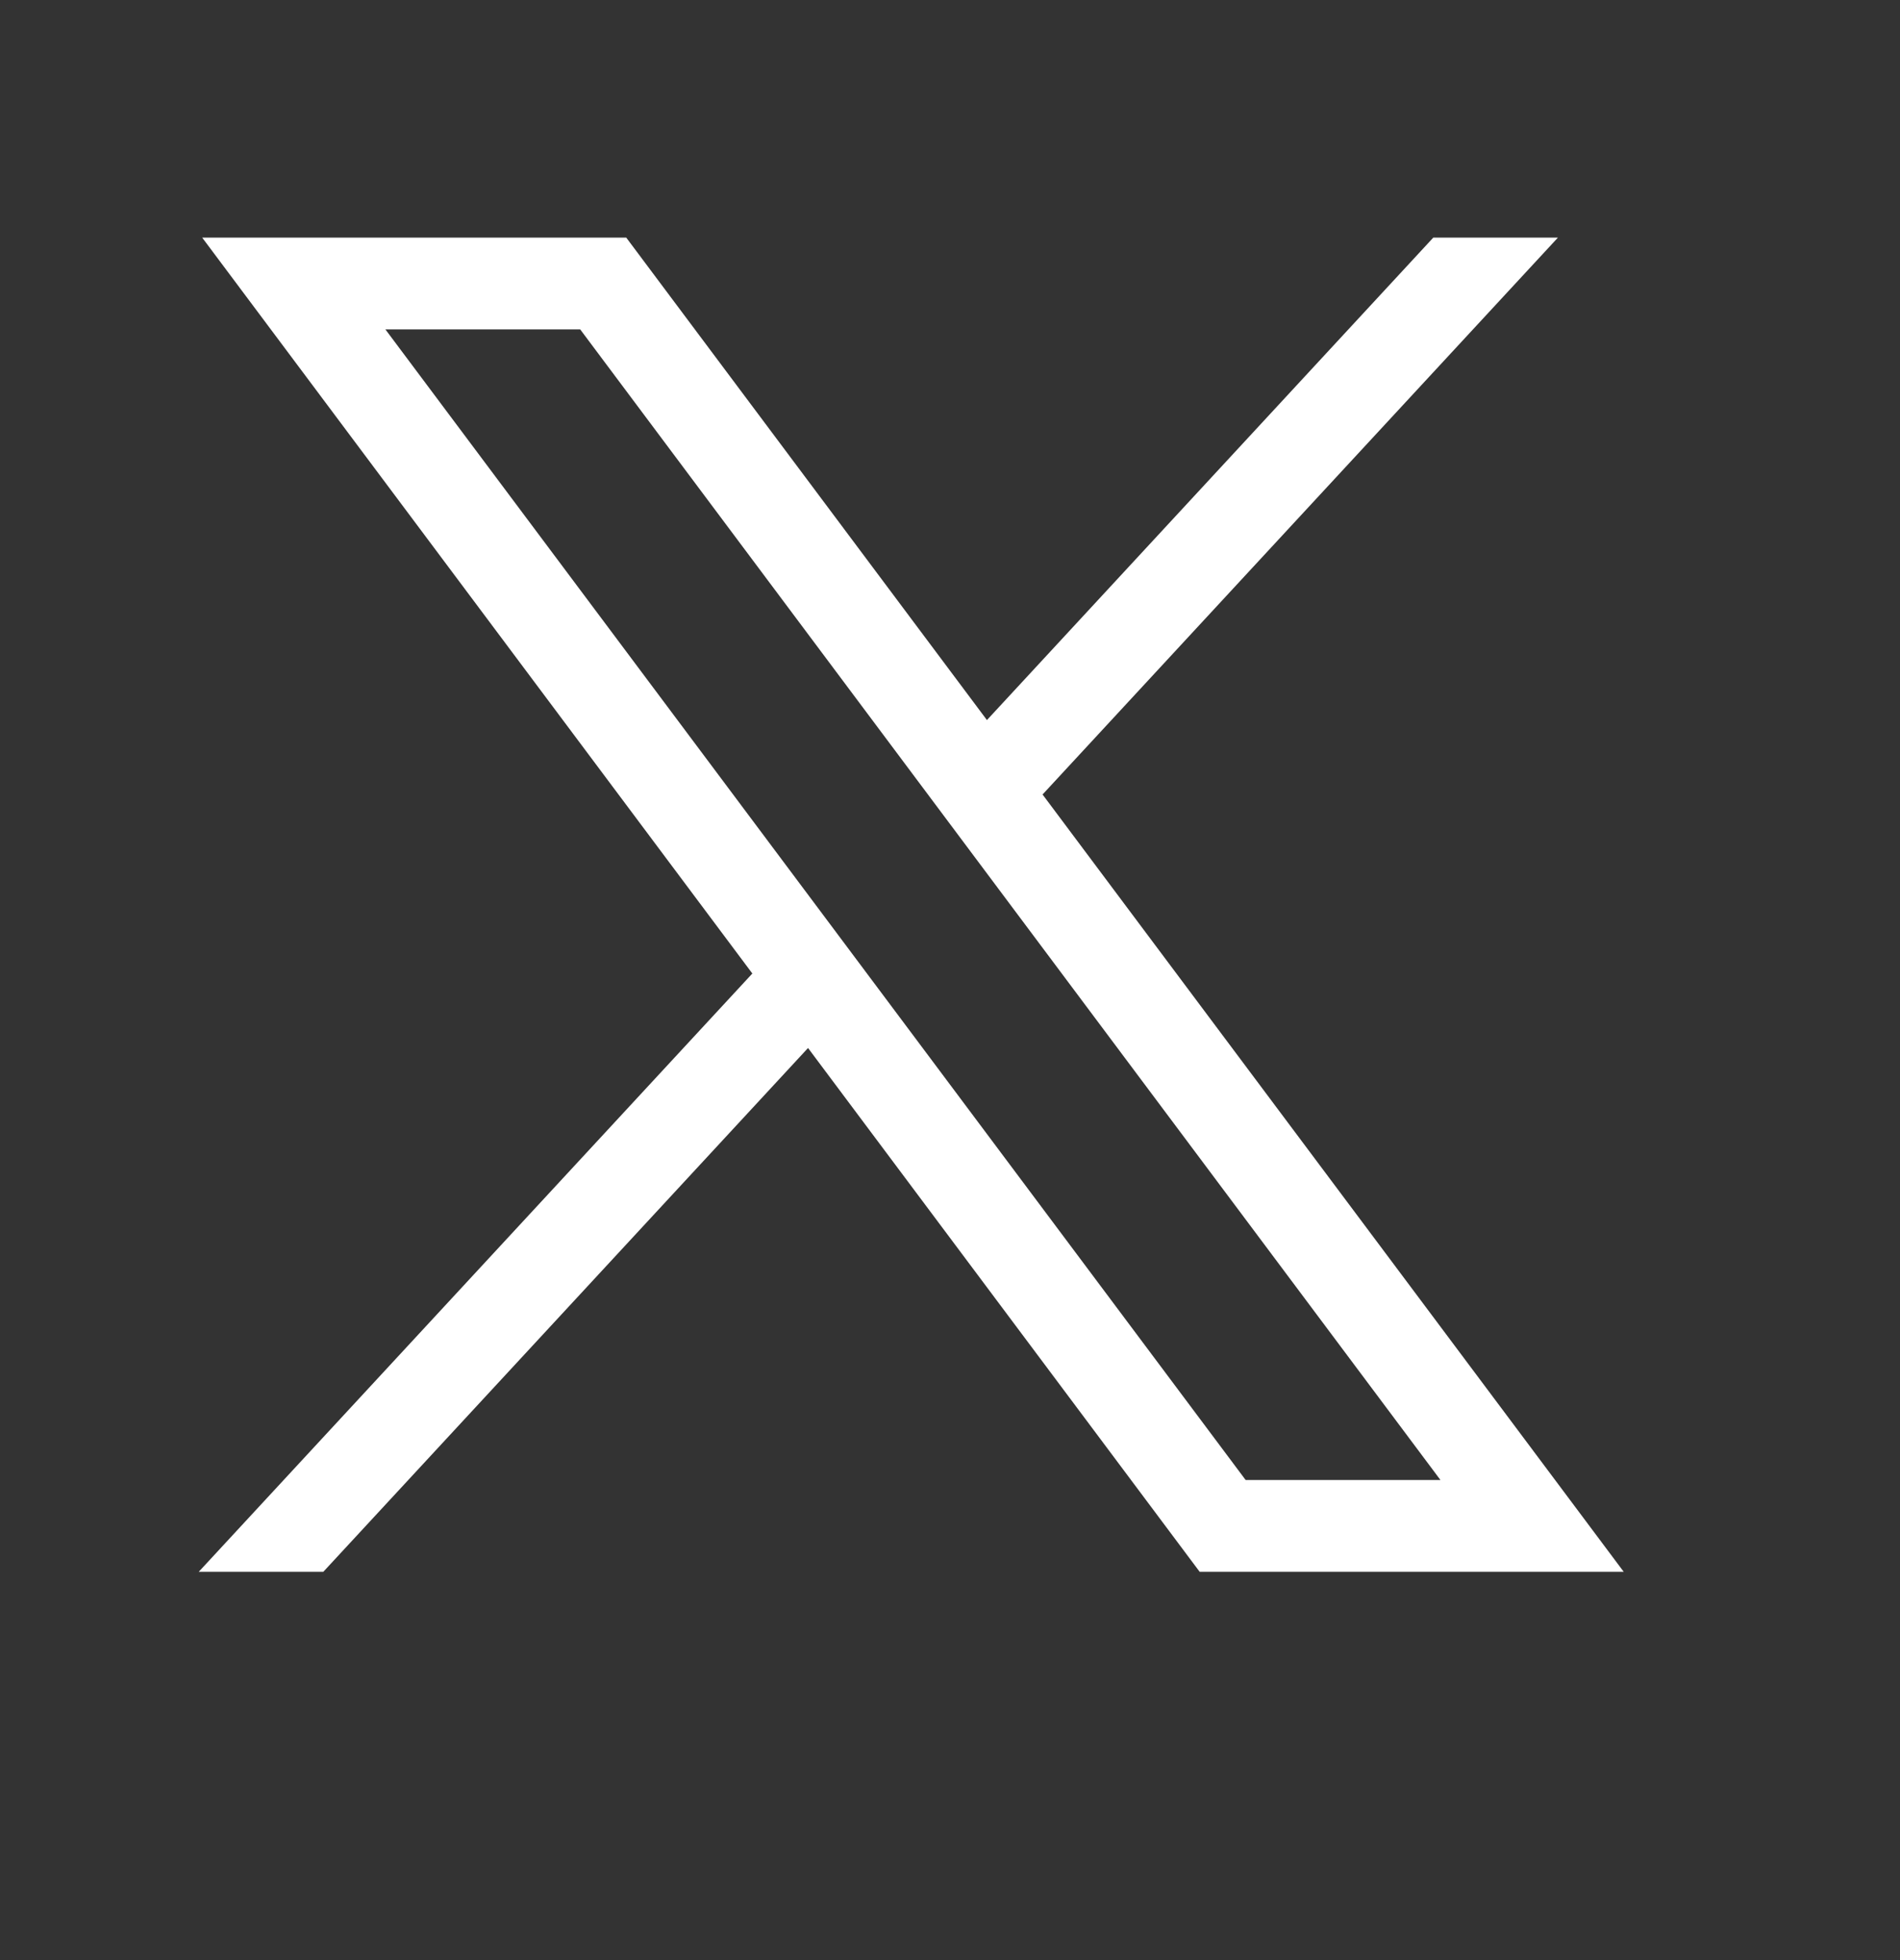 <svg width="32" height="33" viewBox="0 0 32 33" fill="none" xmlns="http://www.w3.org/2000/svg">
<rect x="0" y="0" width="32" height="33" fill="#333333" stroke="none"/>
<path d="M3.405 4L12.671 16.39L3.347 26.463H5.445L13.609 17.644L20.205 26.463H27.347L17.559 13.376L26.239 4H24.14L16.622 12.123L10.547 4H3.405ZM6.491 5.546H9.772L24.26 24.917H20.979L6.491 5.546Z" fill="white"/>
</svg>
